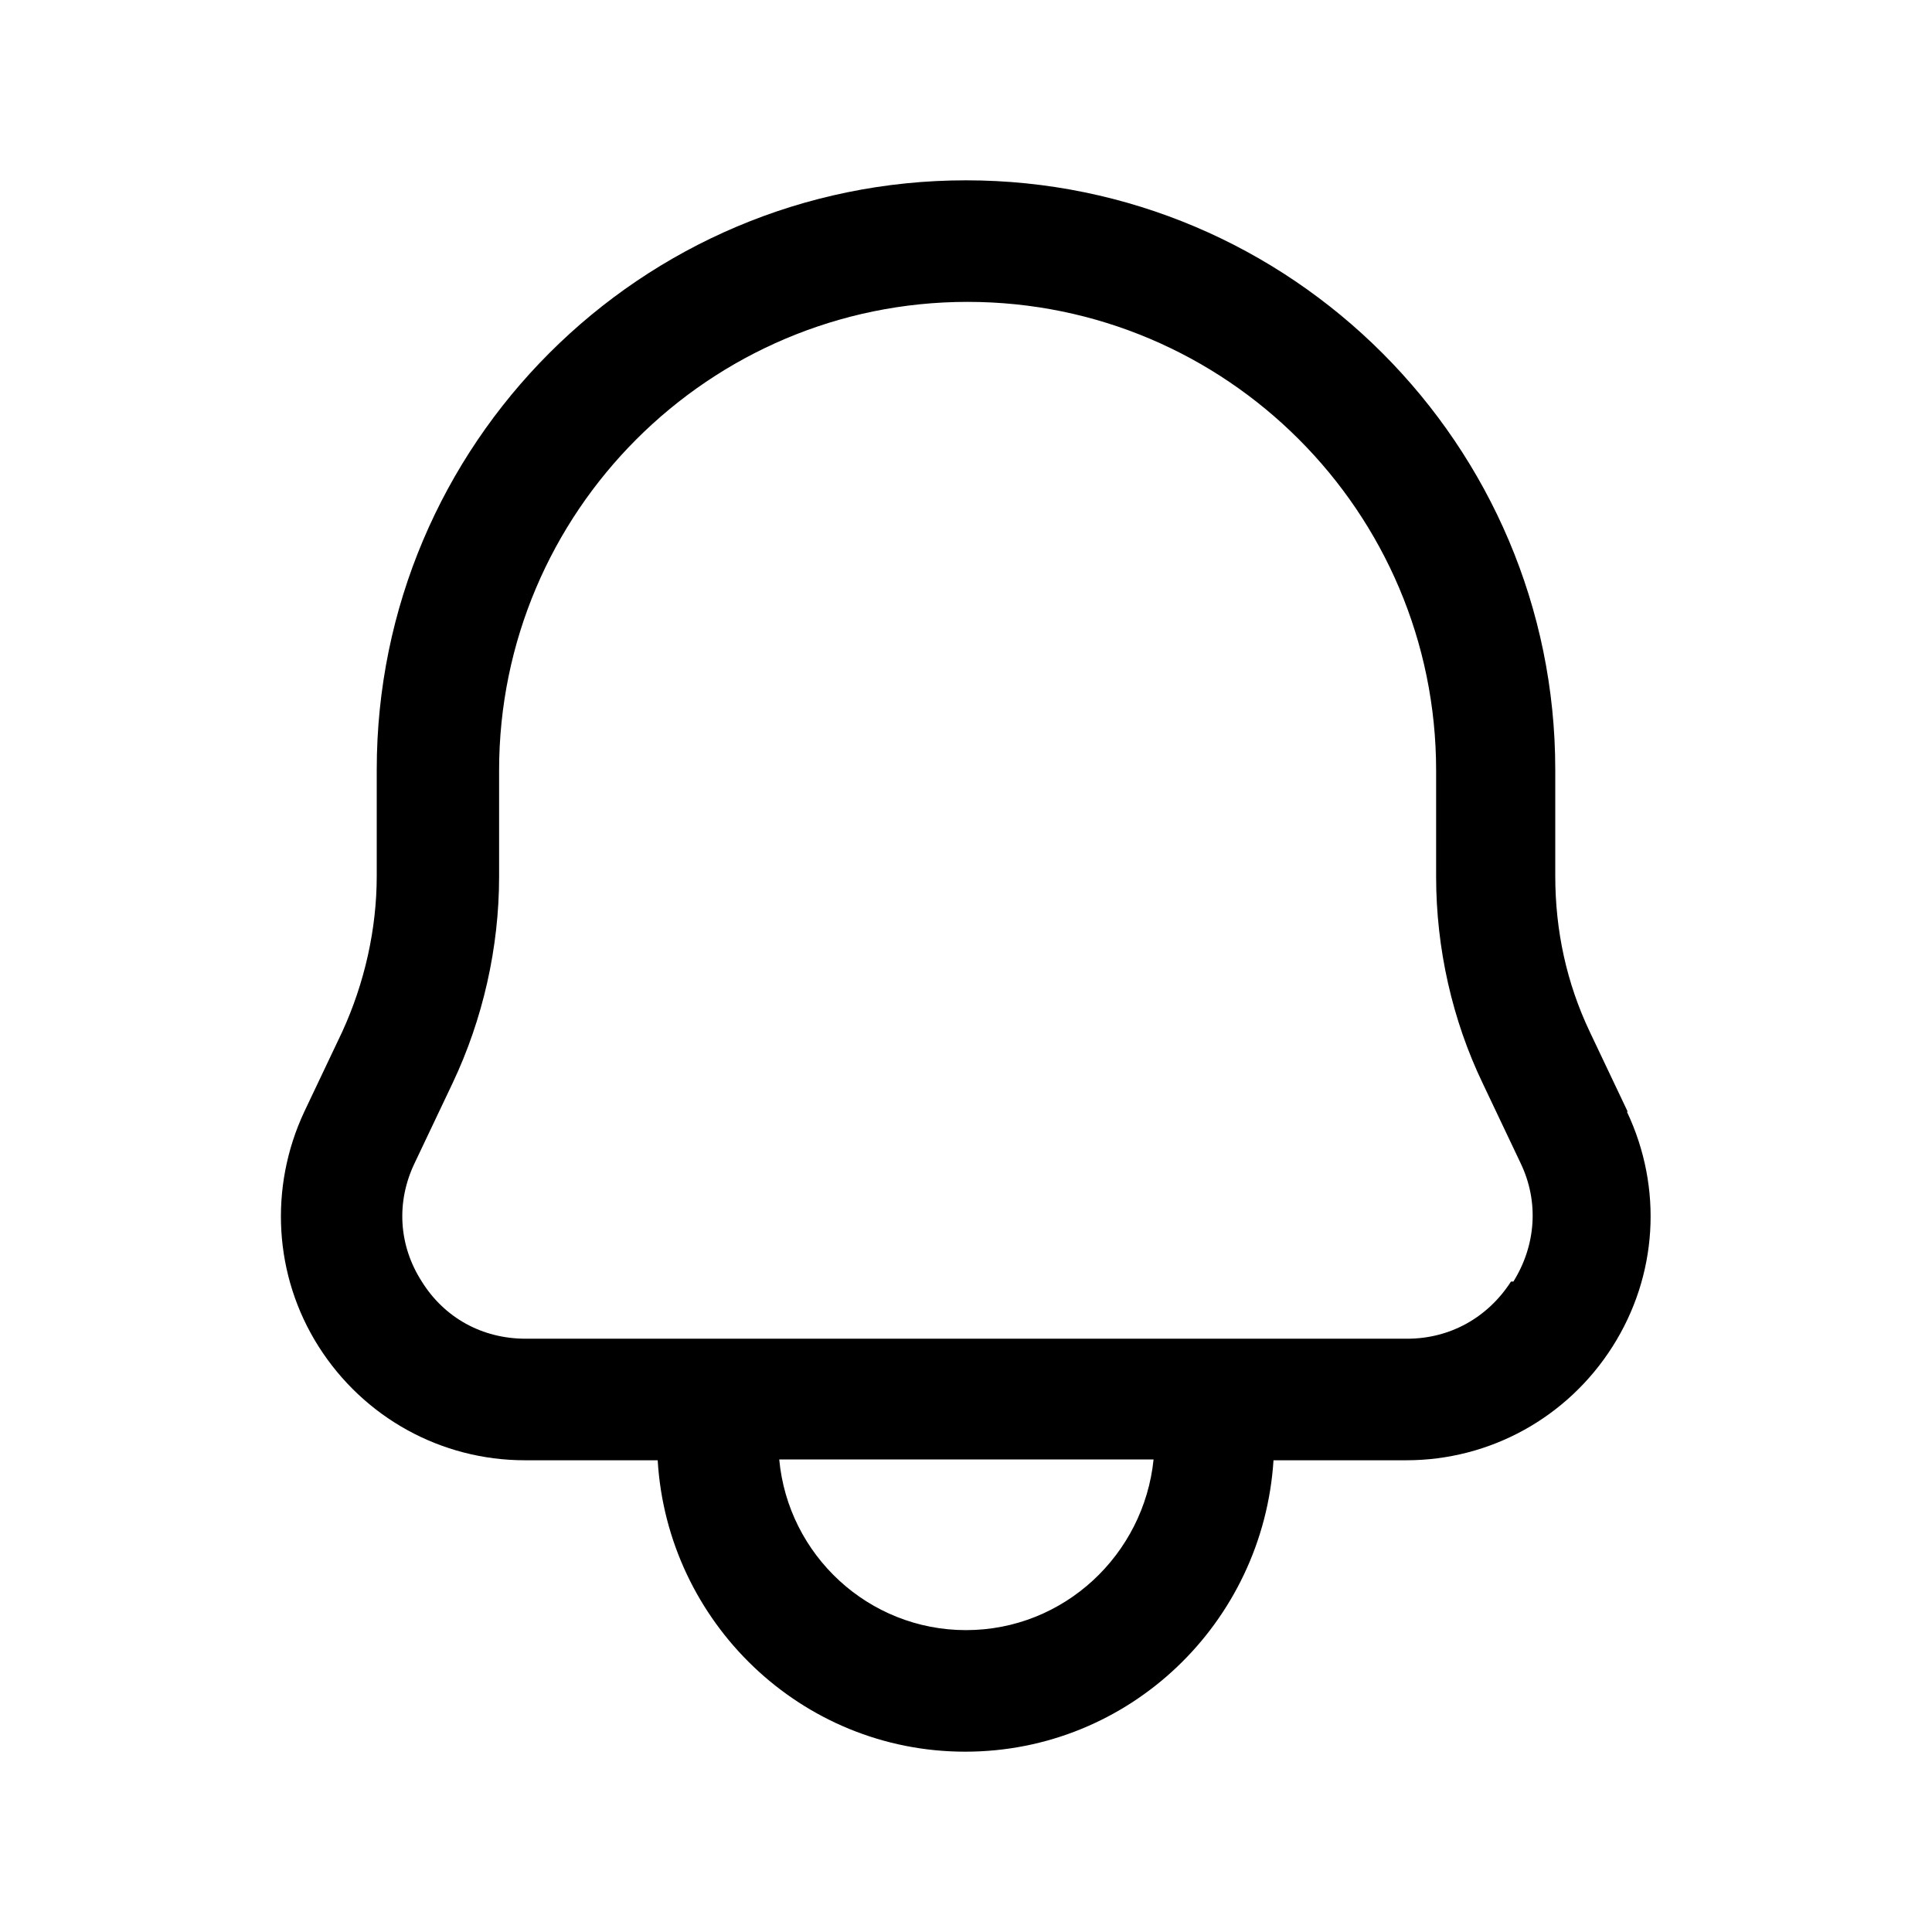 <svg width="24" height="24" viewBox="0 0 24 24" fill="none" xmlns="http://www.w3.org/2000/svg">
<path d="M20.22 13.81L19.75 12.82C19.46 12.21 19.32 11.56 19.32 10.88V9.56C19.32 5.53 16.04 2.24 12 2.24C7.96 2.24 4.68 5.52 4.68 9.56V10.88C4.68 11.54 4.53 12.21 4.25 12.82L3.78 13.81C3.34 14.75 3.4 15.85 3.96 16.73C4.52 17.61 5.48 18.14 6.52 18.14H8.17C8.29 20.15 9.95 21.76 11.99 21.76C14.03 21.76 15.69 20.16 15.82 18.14H17.47C18.51 18.14 19.47 17.61 20.03 16.73C20.59 15.85 20.66 14.76 20.21 13.81H20.22ZM12 20.25C10.79 20.25 9.79 19.32 9.68 18.13H14.33C14.21 19.31 13.22 20.25 12 20.25ZM18.77 15.92C18.48 16.37 18.01 16.63 17.48 16.63H6.53C5.99 16.63 5.52 16.37 5.24 15.92C4.95 15.47 4.92 14.93 5.15 14.45L5.62 13.46C6 12.66 6.2 11.77 6.2 10.89V9.57C6.2 6.36 8.81 3.75 12.02 3.75C15.23 3.75 17.84 6.36 17.84 9.57V10.89C17.84 11.78 18.04 12.67 18.42 13.46L18.89 14.45C19.12 14.93 19.08 15.47 18.8 15.92H18.77Z" fill="black"/>
</svg>
